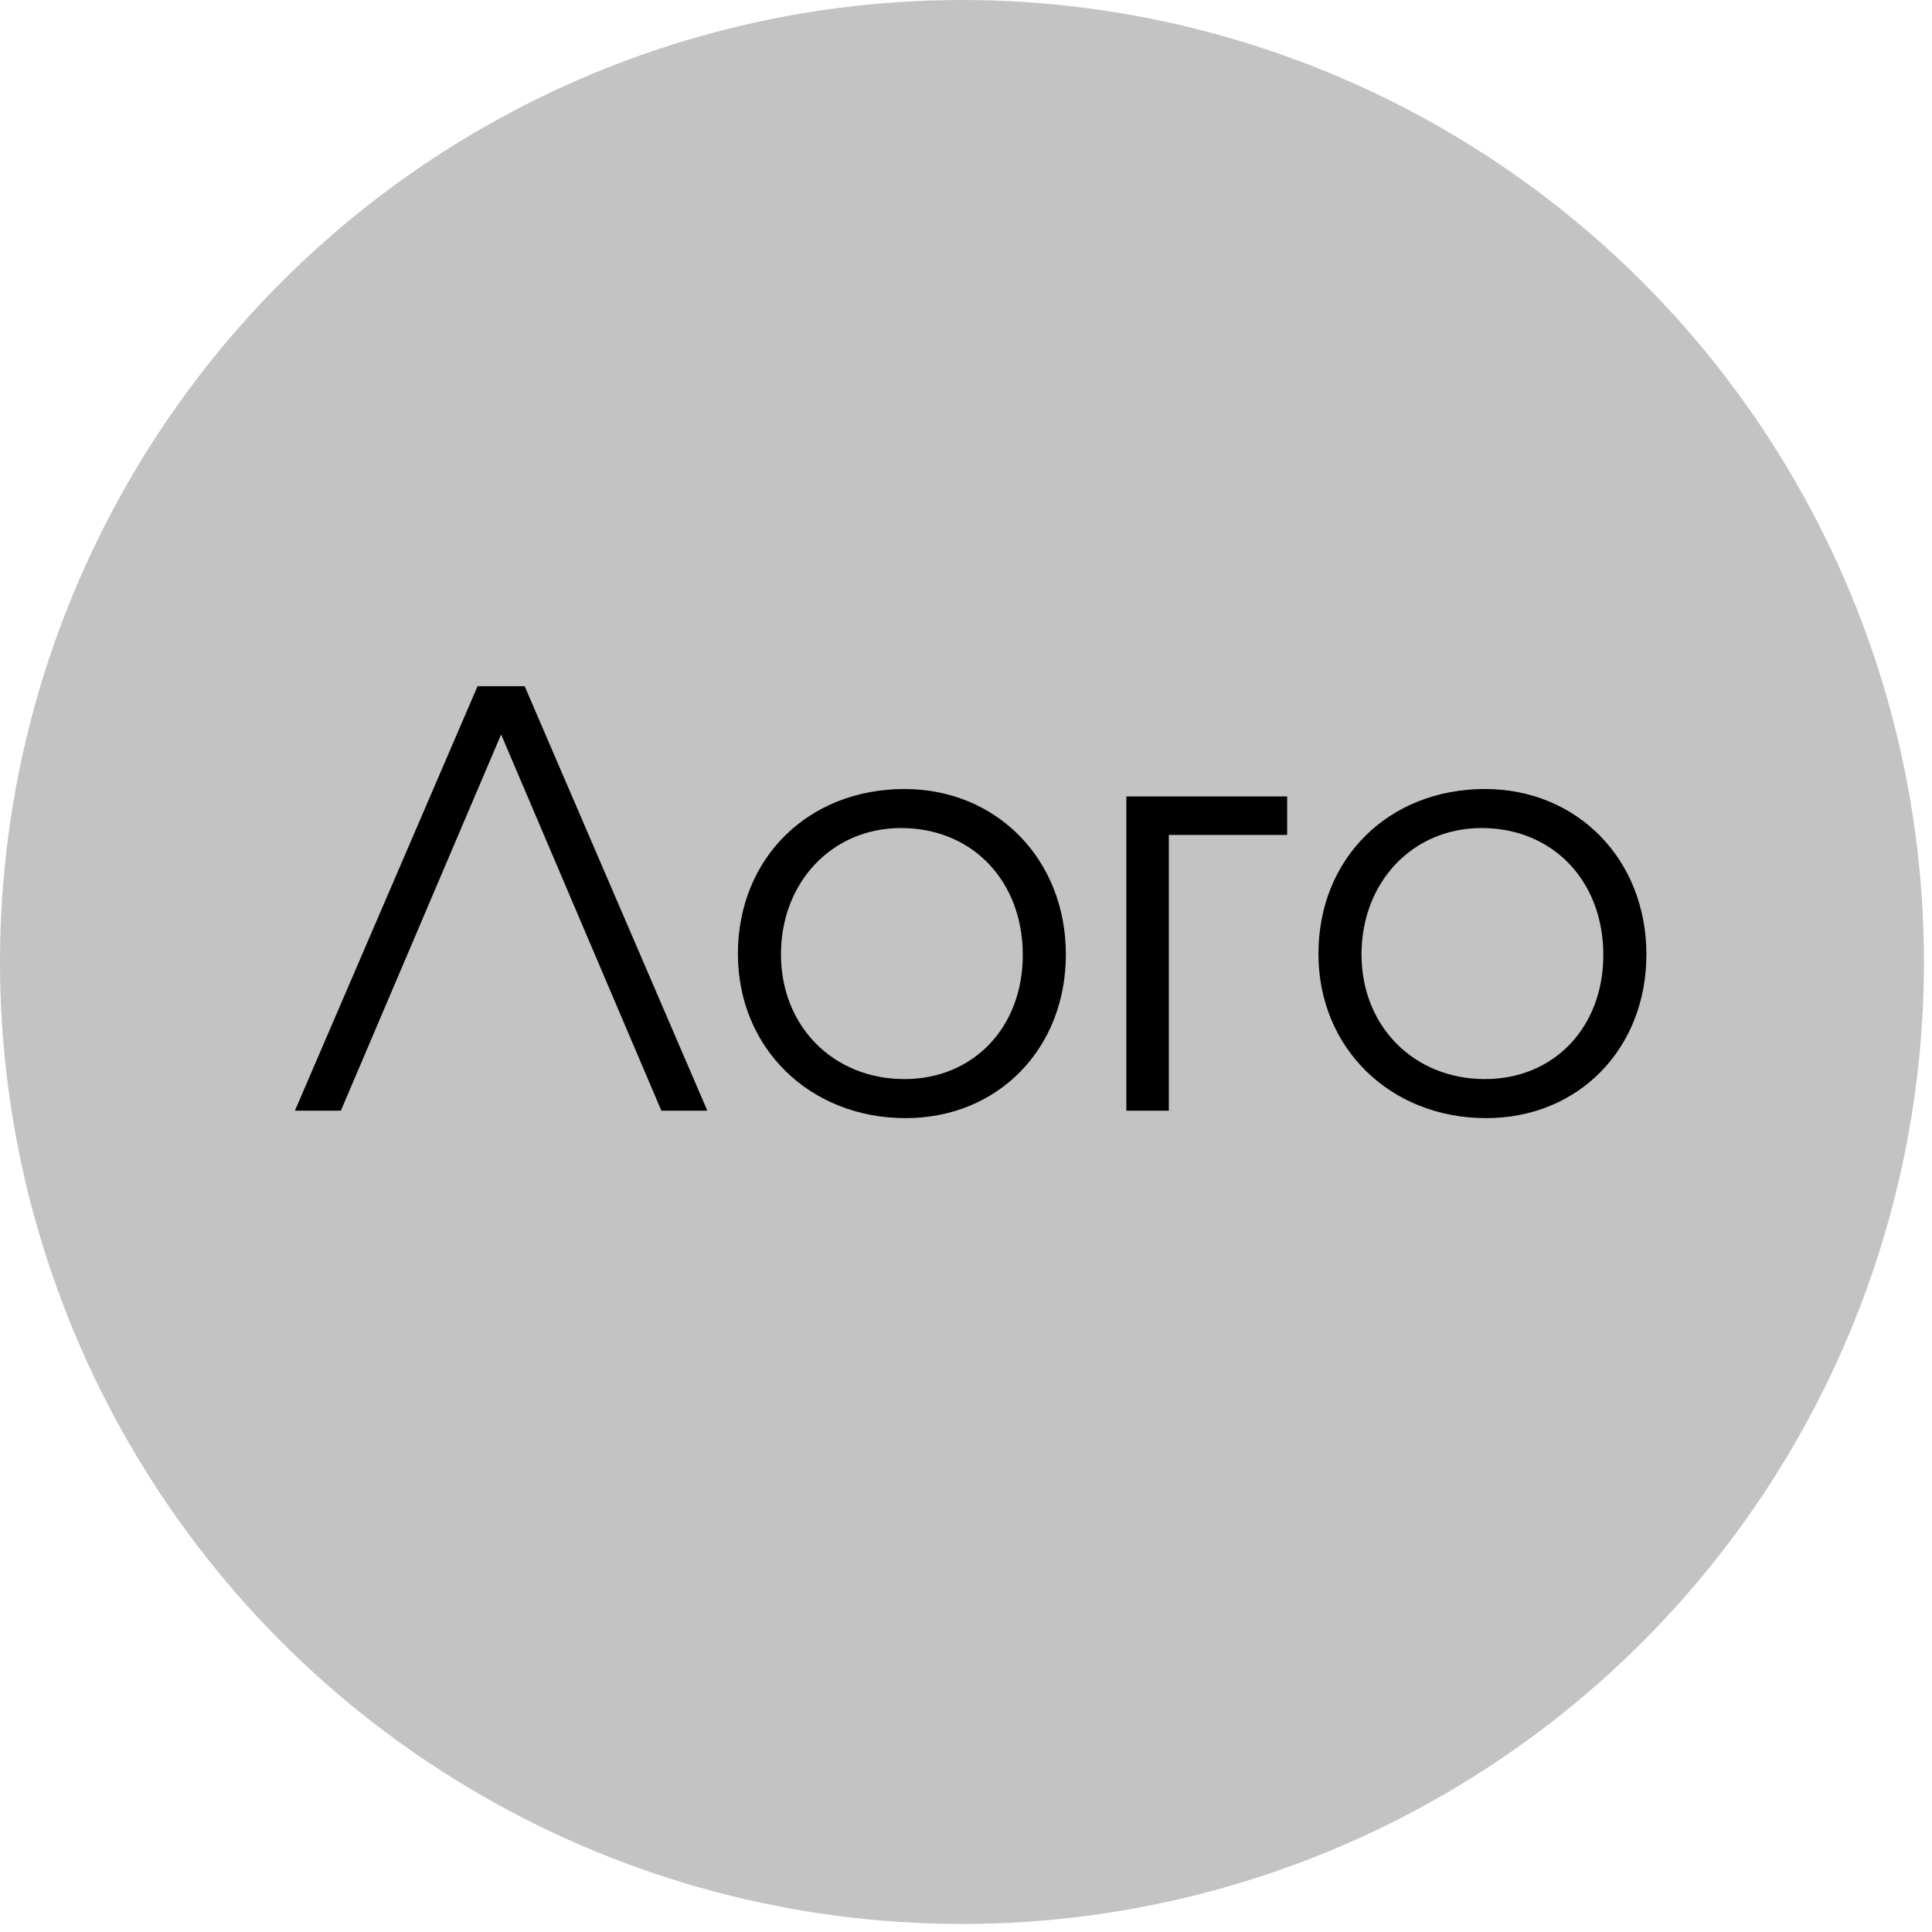 <svg width="74" height="74" viewBox="0 0 74 74" fill="none" xmlns="http://www.w3.org/2000/svg">
<circle cx="36.846" cy="36.846" r="36.846" fill="#C3C3C3"/>
<path d="M11.296 42.541L18.292 26.282H20.096L27.092 42.541H25.332L19.194 28.131L13.056 42.541H11.296ZM28.263 36.535C28.263 32.883 30.947 30.221 34.643 30.221C38.185 30.221 40.825 32.926 40.825 36.556C40.825 40.164 38.229 42.827 34.687 42.827C31.013 42.827 28.263 40.142 28.263 36.535ZM34.643 41.331C37.283 41.331 39.175 39.35 39.175 36.578C39.175 33.74 37.239 31.716 34.511 31.716C31.871 31.716 29.913 33.785 29.913 36.556C29.913 39.306 31.915 41.331 34.643 41.331ZM43.141 42.541V30.506H49.301V31.98H44.769V42.541H43.141ZM50.499 36.535C50.499 32.883 53.183 30.221 56.879 30.221C60.421 30.221 63.061 32.926 63.061 36.556C63.061 40.164 60.465 42.827 56.923 42.827C53.249 42.827 50.499 40.142 50.499 36.535ZM56.879 41.331C59.519 41.331 61.411 39.35 61.411 36.578C61.411 33.74 59.475 31.716 56.747 31.716C54.107 31.716 52.149 33.785 52.149 36.556C52.149 39.306 54.151 41.331 56.879 41.331Z" fill="black"/>
</svg>
